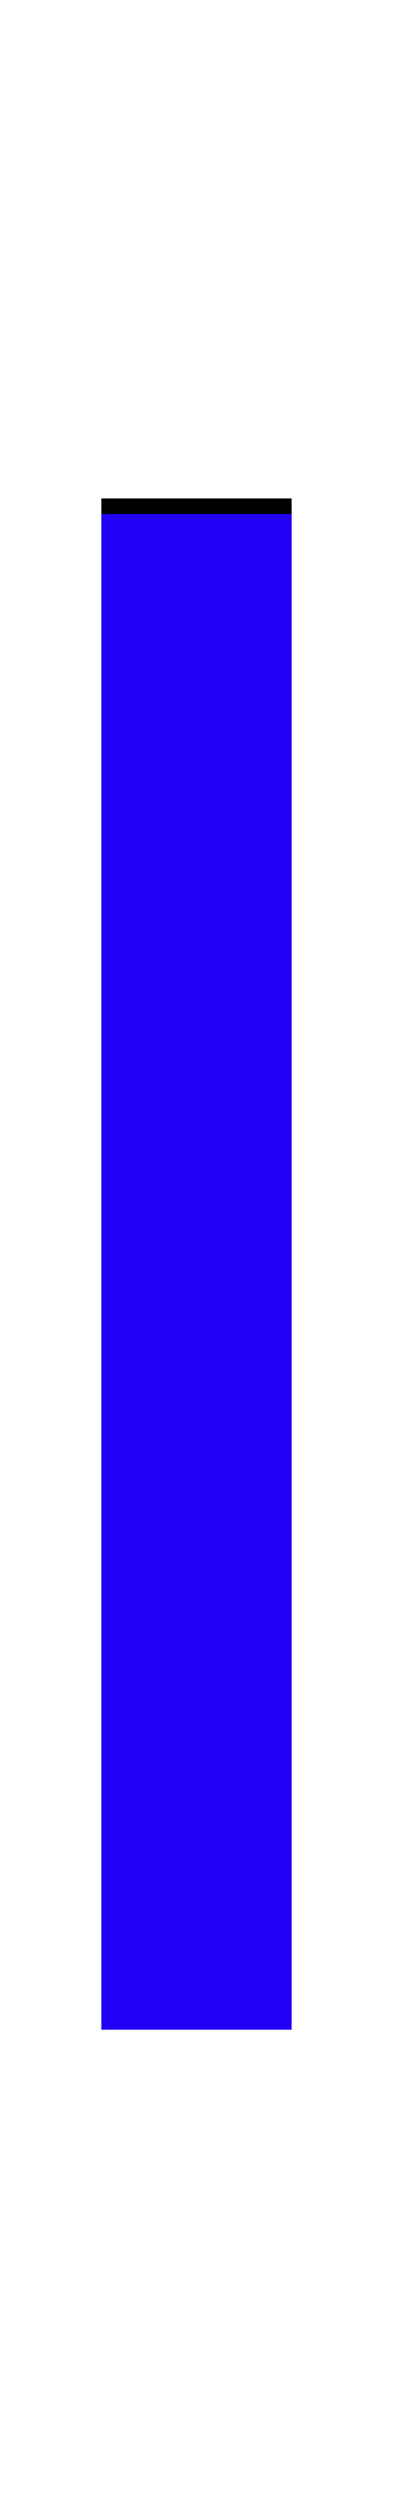 <svg xmlns="http://www.w3.org/2000/svg" id="glyph95" viewBox="0 0 252 1600">
  <defs/>
  <g transform="translate(0, 1200)">
    <path fill="#000000" d="M65 -881H187V89H65Z"/>
    <path fill="#2200f5" d="M65 -871H187V99H65Z"/>
  </g>
</svg>
